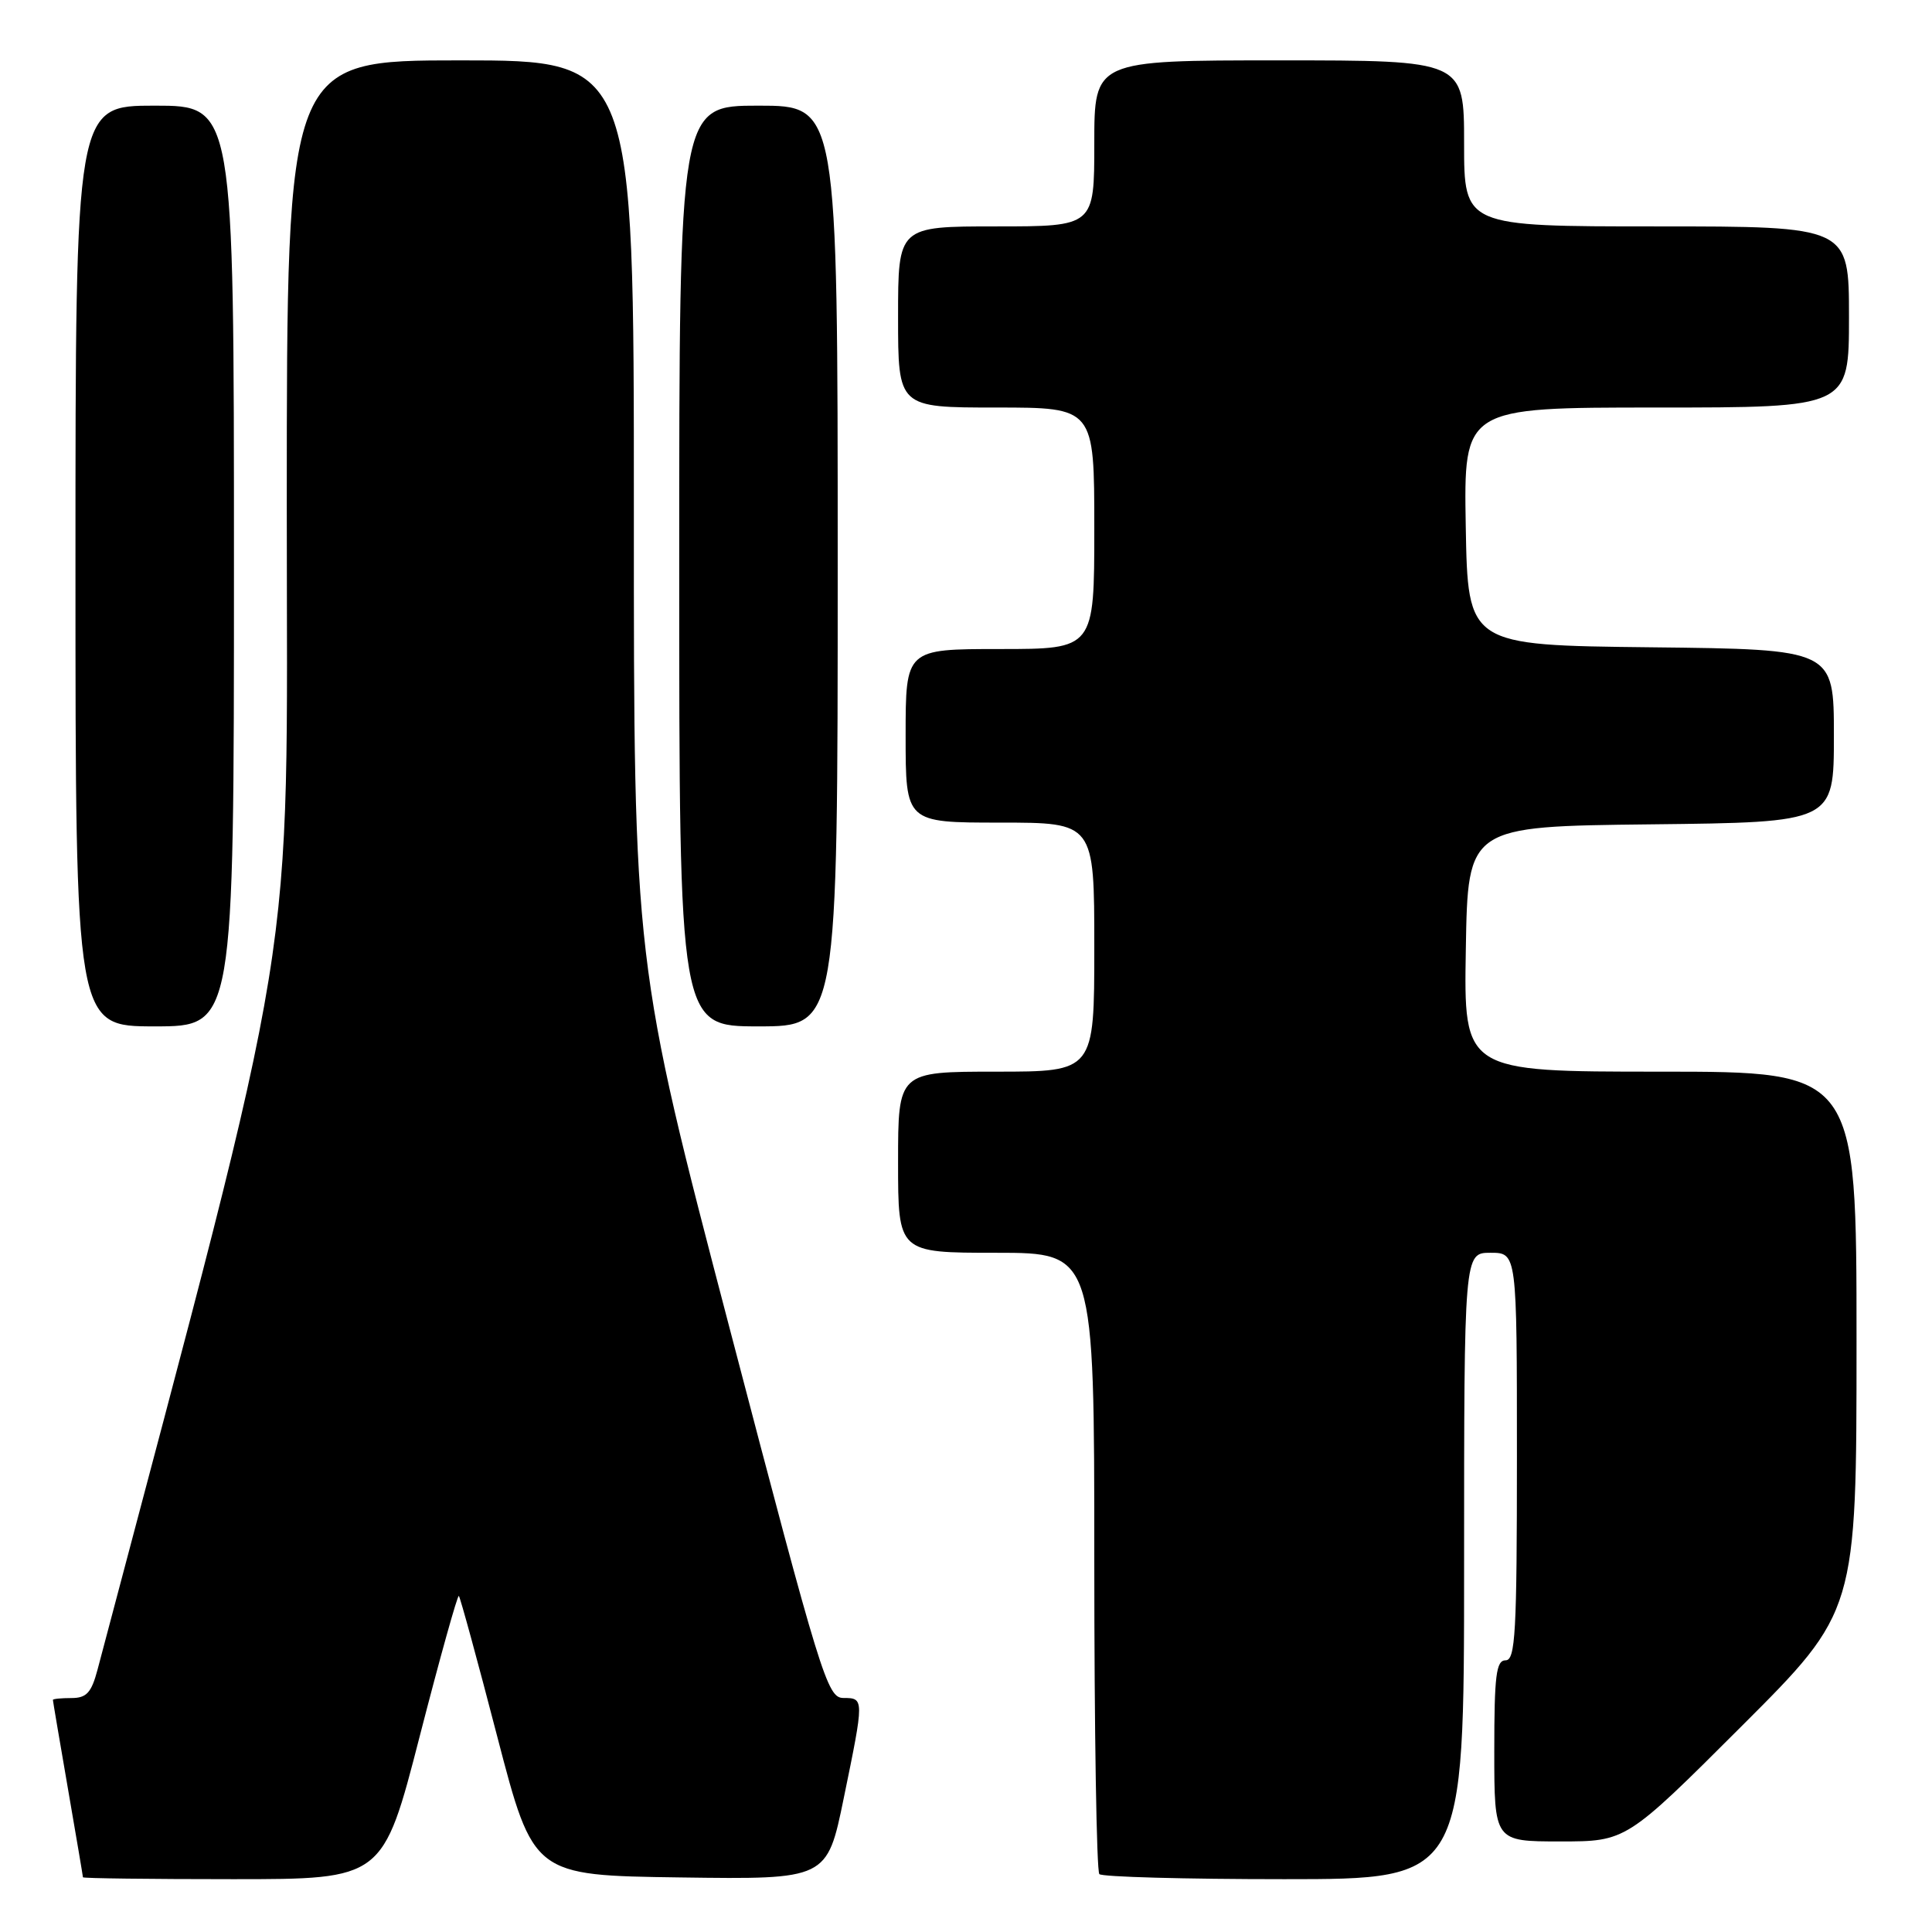 <?xml version="1.0" encoding="UTF-8" standalone="no"?>
<!DOCTYPE svg PUBLIC "-//W3C//DTD SVG 1.1//EN" "http://www.w3.org/Graphics/SVG/1.1/DTD/svg11.dtd" >
<svg xmlns="http://www.w3.org/2000/svg" xmlns:xlink="http://www.w3.org/1999/xlink" version="1.1" viewBox="0 0 256 256">
 <g >
 <path fill="currentColor"
d=" M 55.61 230.08 C 58.29 219.67 60.63 211.29 60.80 211.47 C 60.98 211.65 63.28 220.05 65.90 230.15 C 70.68 248.50 70.68 248.50 90.14 248.77 C 109.59 249.04 109.59 249.04 111.80 238.27 C 114.52 225.04 114.52 225.00 111.75 224.99 C 109.62 224.98 108.80 222.32 96.74 176.24 C 83.98 127.50 83.98 127.50 83.99 67.75 C 84.00 8.00 84.00 8.00 61.00 8.00 C 38.00 8.00 38.00 8.00 38.00 66.99 C 38.00 131.05 39.93 119.18 12.92 221.25 C 12.11 224.30 11.46 225.00 9.46 225.00 C 8.11 225.00 7.00 225.11 7.01 225.25 C 7.01 225.39 7.91 230.68 9.00 237.00 C 10.09 243.32 10.99 248.61 10.99 248.75 C 11.00 248.89 19.94 249.00 30.87 249.00 C 50.74 249.00 50.74 249.00 55.61 230.08 Z  M 194.00 207.50 C 194.00 166.00 194.00 166.00 197.50 166.00 C 201.00 166.00 201.00 166.00 201.00 193.00 C 201.00 216.33 200.80 220.00 199.50 220.00 C 198.25 220.00 198.00 222.00 198.00 232.00 C 198.00 244.00 198.00 244.00 206.74 244.00 C 215.48 244.00 215.48 244.00 230.74 228.76 C 246.00 213.52 246.00 213.52 246.00 177.76 C 246.00 142.00 246.00 142.00 219.98 142.00 C 193.95 142.00 193.95 142.00 194.23 125.75 C 194.50 109.50 194.50 109.50 218.75 109.23 C 243.00 108.96 243.00 108.96 243.00 97.50 C 243.00 86.04 243.00 86.04 218.75 85.77 C 194.50 85.50 194.50 85.50 194.22 69.75 C 193.95 54.00 193.95 54.00 219.47 54.00 C 245.00 54.00 245.00 54.00 245.00 42.00 C 245.00 30.00 245.00 30.00 219.50 30.00 C 194.00 30.00 194.00 30.00 194.00 19.00 C 194.00 8.00 194.00 8.00 169.50 8.00 C 145.00 8.00 145.00 8.00 145.00 19.00 C 145.00 30.00 145.00 30.00 132.00 30.00 C 119.00 30.00 119.00 30.00 119.00 42.00 C 119.00 54.00 119.00 54.00 132.00 54.00 C 145.00 54.00 145.00 54.00 145.00 70.00 C 145.00 86.00 145.00 86.00 132.50 86.00 C 120.00 86.00 120.00 86.00 120.00 97.50 C 120.00 109.00 120.00 109.00 132.50 109.00 C 145.00 109.00 145.00 109.00 145.00 125.50 C 145.00 142.00 145.00 142.00 132.00 142.00 C 119.00 142.00 119.00 142.00 119.00 154.00 C 119.00 166.00 119.00 166.00 132.00 166.00 C 145.00 166.00 145.00 166.00 145.00 206.83 C 145.00 229.29 145.30 247.97 145.67 248.33 C 146.03 248.70 157.06 249.00 170.17 249.00 C 194.00 249.00 194.00 249.00 194.00 207.50 Z  M 31.00 75.00 C 31.00 14.00 31.00 14.00 20.50 14.00 C 10.00 14.00 10.00 14.00 10.00 75.00 C 10.00 136.00 10.00 136.00 20.50 136.00 C 31.00 136.00 31.00 136.00 31.00 75.00 Z  M 111.00 75.00 C 111.00 14.00 111.00 14.00 100.50 14.00 C 90.00 14.00 90.00 14.00 90.00 75.00 C 90.00 136.00 90.00 136.00 100.50 136.00 C 111.00 136.00 111.00 136.00 111.00 75.00 Z "/>
</g>
</svg>